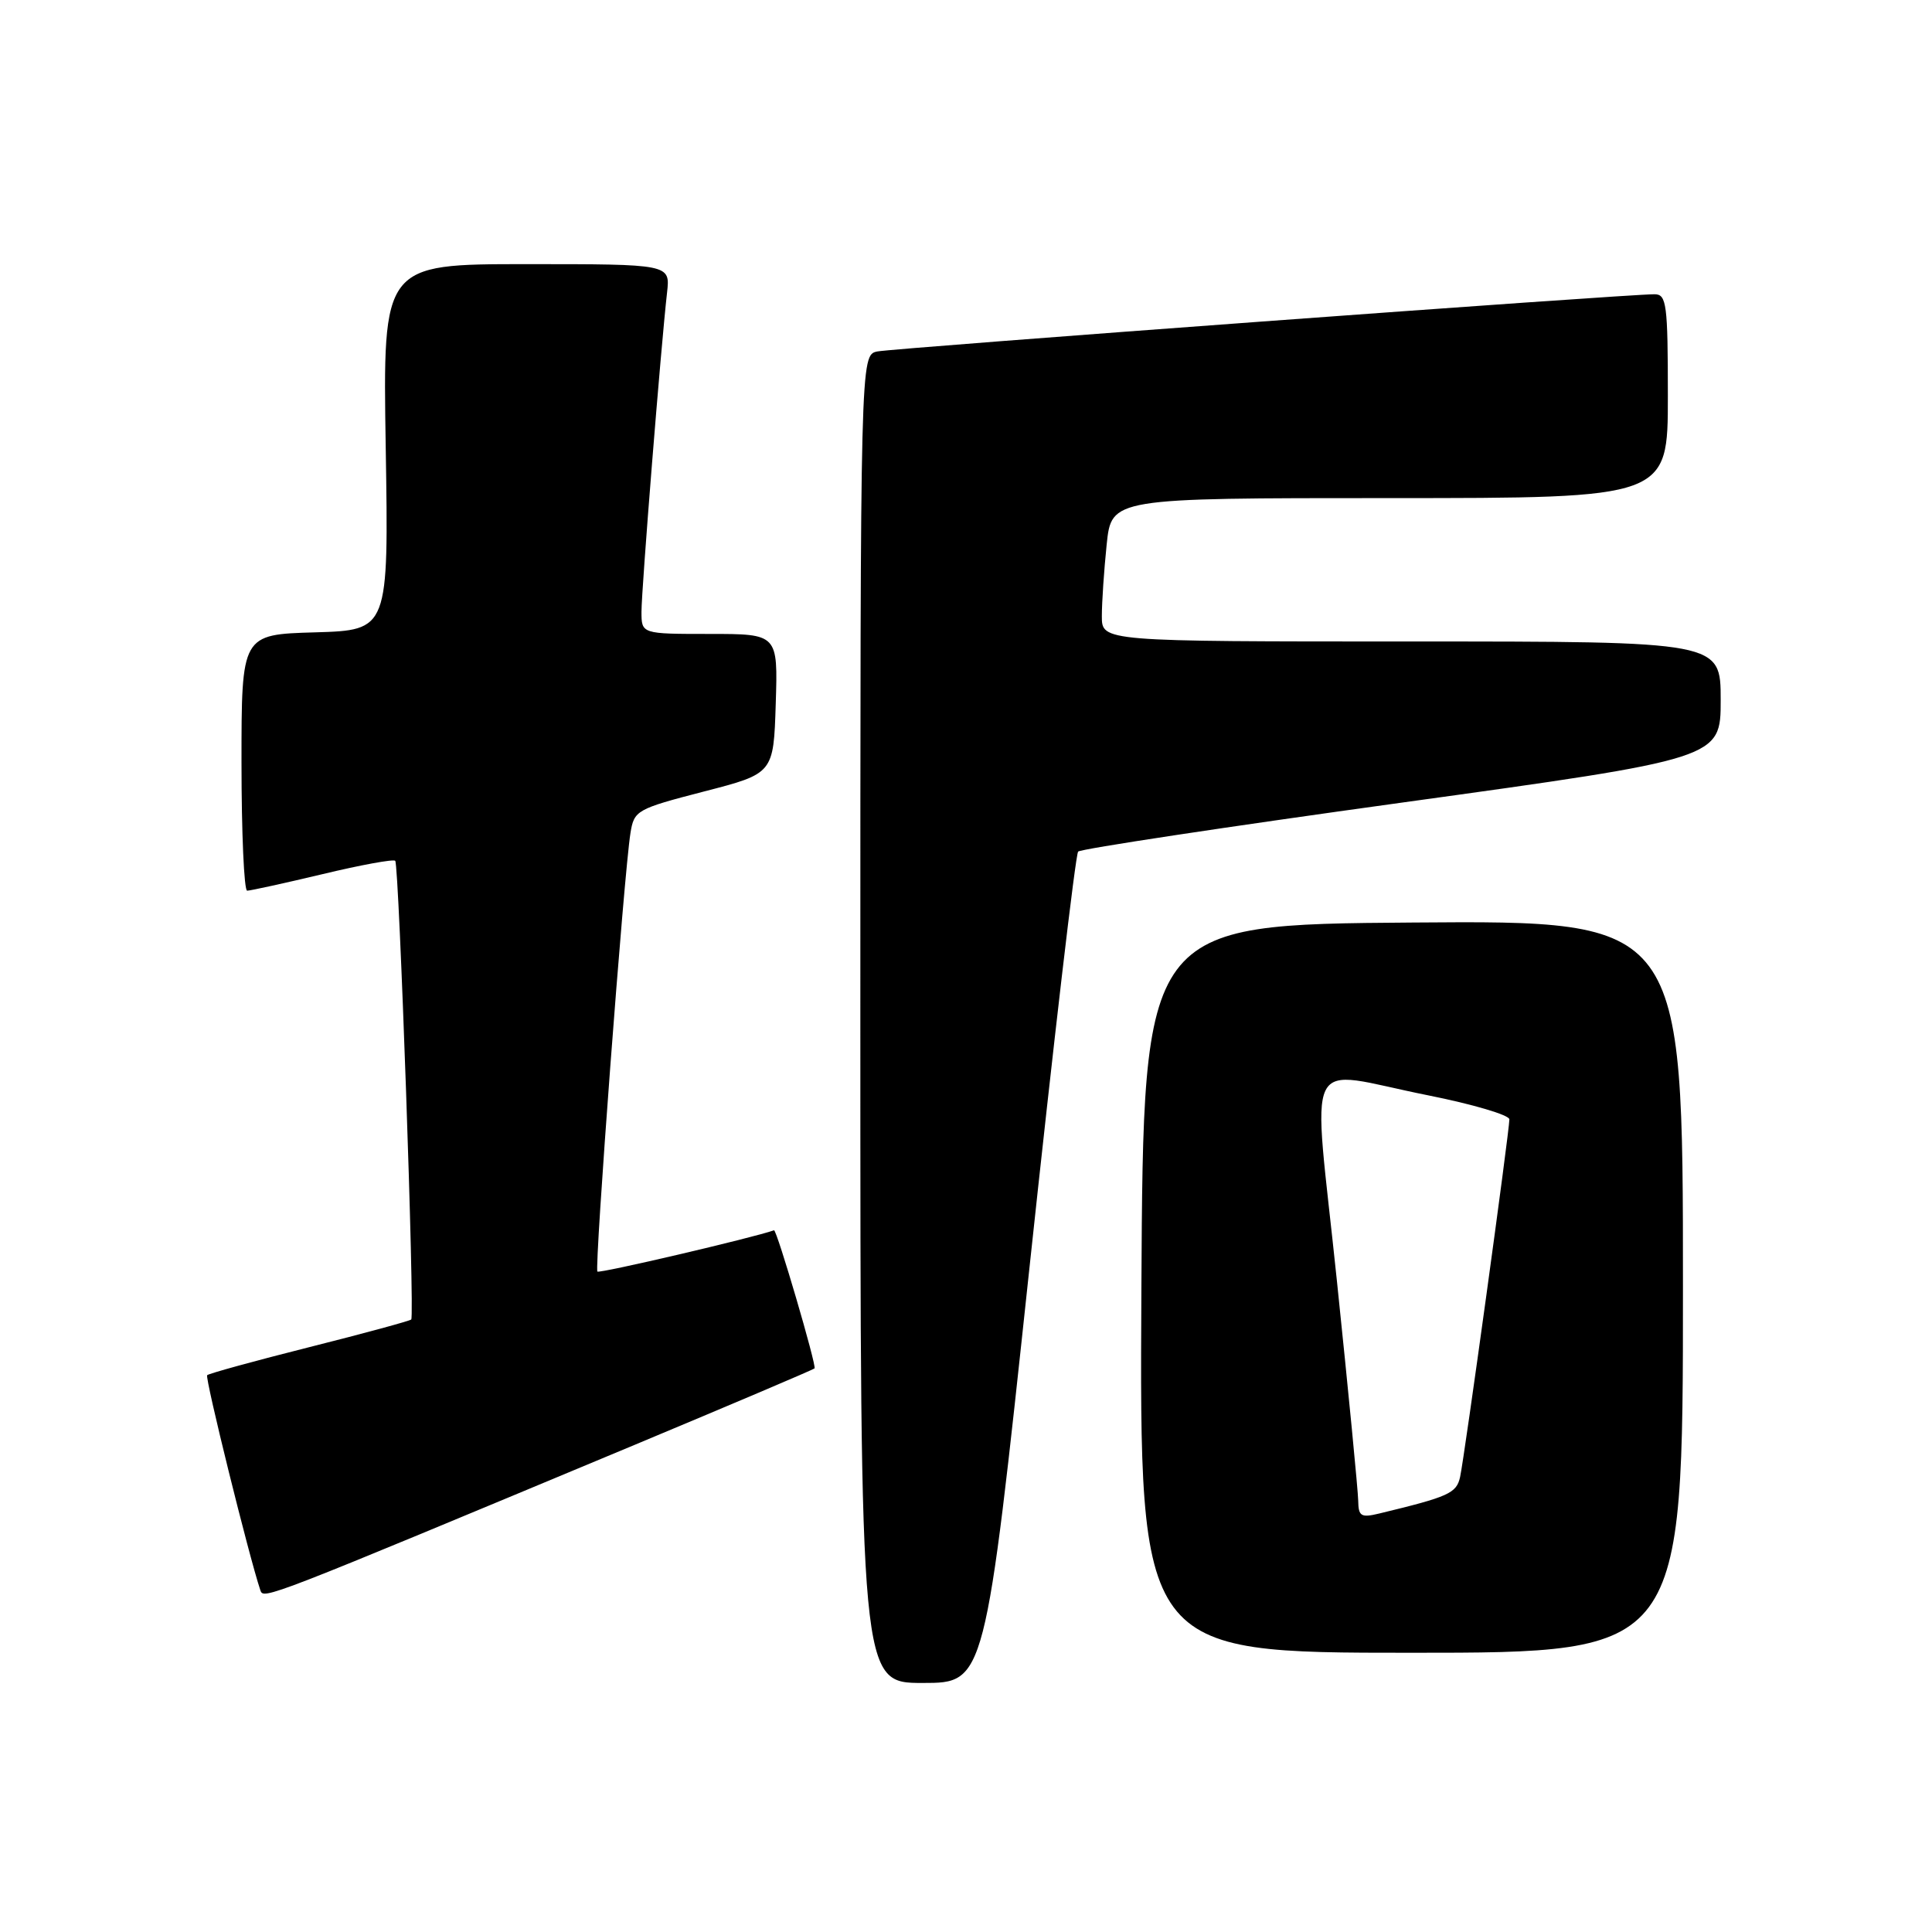 <?xml version="1.0" encoding="UTF-8" standalone="no"?>
<!DOCTYPE svg PUBLIC "-//W3C//DTD SVG 1.1//EN" "http://www.w3.org/Graphics/SVG/1.1/DTD/svg11.dtd" >
<svg xmlns="http://www.w3.org/2000/svg" xmlns:xlink="http://www.w3.org/1999/xlink" version="1.1" viewBox="0 0 256 256">
 <g >
 <path fill="currentColor"
d=" M 136.38 168.25 C 139.60 138.14 142.51 113.20 142.86 112.84 C 143.21 112.48 162.51 109.56 185.75 106.35 C 228.00 100.51 228.00 100.51 228.00 92.75 C 228.00 85.00 228.00 85.00 187.00 85.00 C 146.00 85.00 146.00 85.00 146.00 81.65 C 146.00 79.80 146.29 75.53 146.64 72.15 C 147.28 66.00 147.28 66.00 184.14 66.00 C 221.00 66.00 221.00 66.00 221.00 52.50 C 221.00 40.31 220.83 39.00 219.25 38.99 C 215.72 38.96 118.43 46.13 116.25 46.57 C 114.00 47.04 114.00 47.04 114.00 135.02 C 114.00 223.00 114.00 223.00 122.27 223.00 C 130.53 223.00 130.53 223.00 136.38 168.25 Z  M 223.00 170.49 C 223.00 121.97 223.00 121.97 187.25 122.24 C 151.50 122.50 151.50 122.50 151.24 170.75 C 150.98 219.00 150.98 219.00 186.99 219.00 C 223.00 219.00 223.00 219.00 223.00 170.49 Z  M 84.00 191.49 C 96.93 186.09 107.69 181.52 107.93 181.32 C 108.25 181.06 102.92 162.89 102.56 163.02 C 99.74 164.02 79.43 168.77 79.16 168.49 C 78.74 168.07 82.68 115.70 83.54 110.38 C 84.02 107.38 84.36 107.19 93.27 104.88 C 102.50 102.50 102.50 102.50 102.79 93.25 C 103.08 84.00 103.08 84.00 94.04 84.00 C 85.00 84.00 85.00 84.00 85.00 81.05 C 85.00 78.11 87.58 45.88 88.39 38.75 C 88.81 35.00 88.81 35.00 69.76 35.00 C 50.72 35.00 50.72 35.00 51.11 59.25 C 51.50 83.50 51.50 83.50 41.75 83.79 C 32.00 84.07 32.00 84.07 32.00 101.04 C 32.00 110.37 32.34 118.01 32.75 118.02 C 33.16 118.02 37.65 117.04 42.73 115.83 C 47.80 114.61 52.14 113.82 52.37 114.06 C 52.88 114.60 54.97 174.36 54.49 174.84 C 54.30 175.03 48.23 176.68 41.00 178.50 C 33.77 180.32 27.67 182.00 27.45 182.22 C 27.13 182.54 32.97 206.16 34.50 210.72 C 34.92 211.97 34.99 211.94 84.00 191.49 Z  M 179.97 198.86 C 179.95 197.56 178.68 184.46 177.15 169.75 C 173.91 138.57 172.33 141.77 189.25 145.14 C 195.16 146.32 200.00 147.75 200.00 148.32 C 200.00 149.88 194.04 193.15 193.47 195.71 C 192.99 197.87 191.98 198.32 182.75 200.55 C 180.34 201.13 180.00 200.92 179.97 198.86 Z "/>
</g>
</svg>